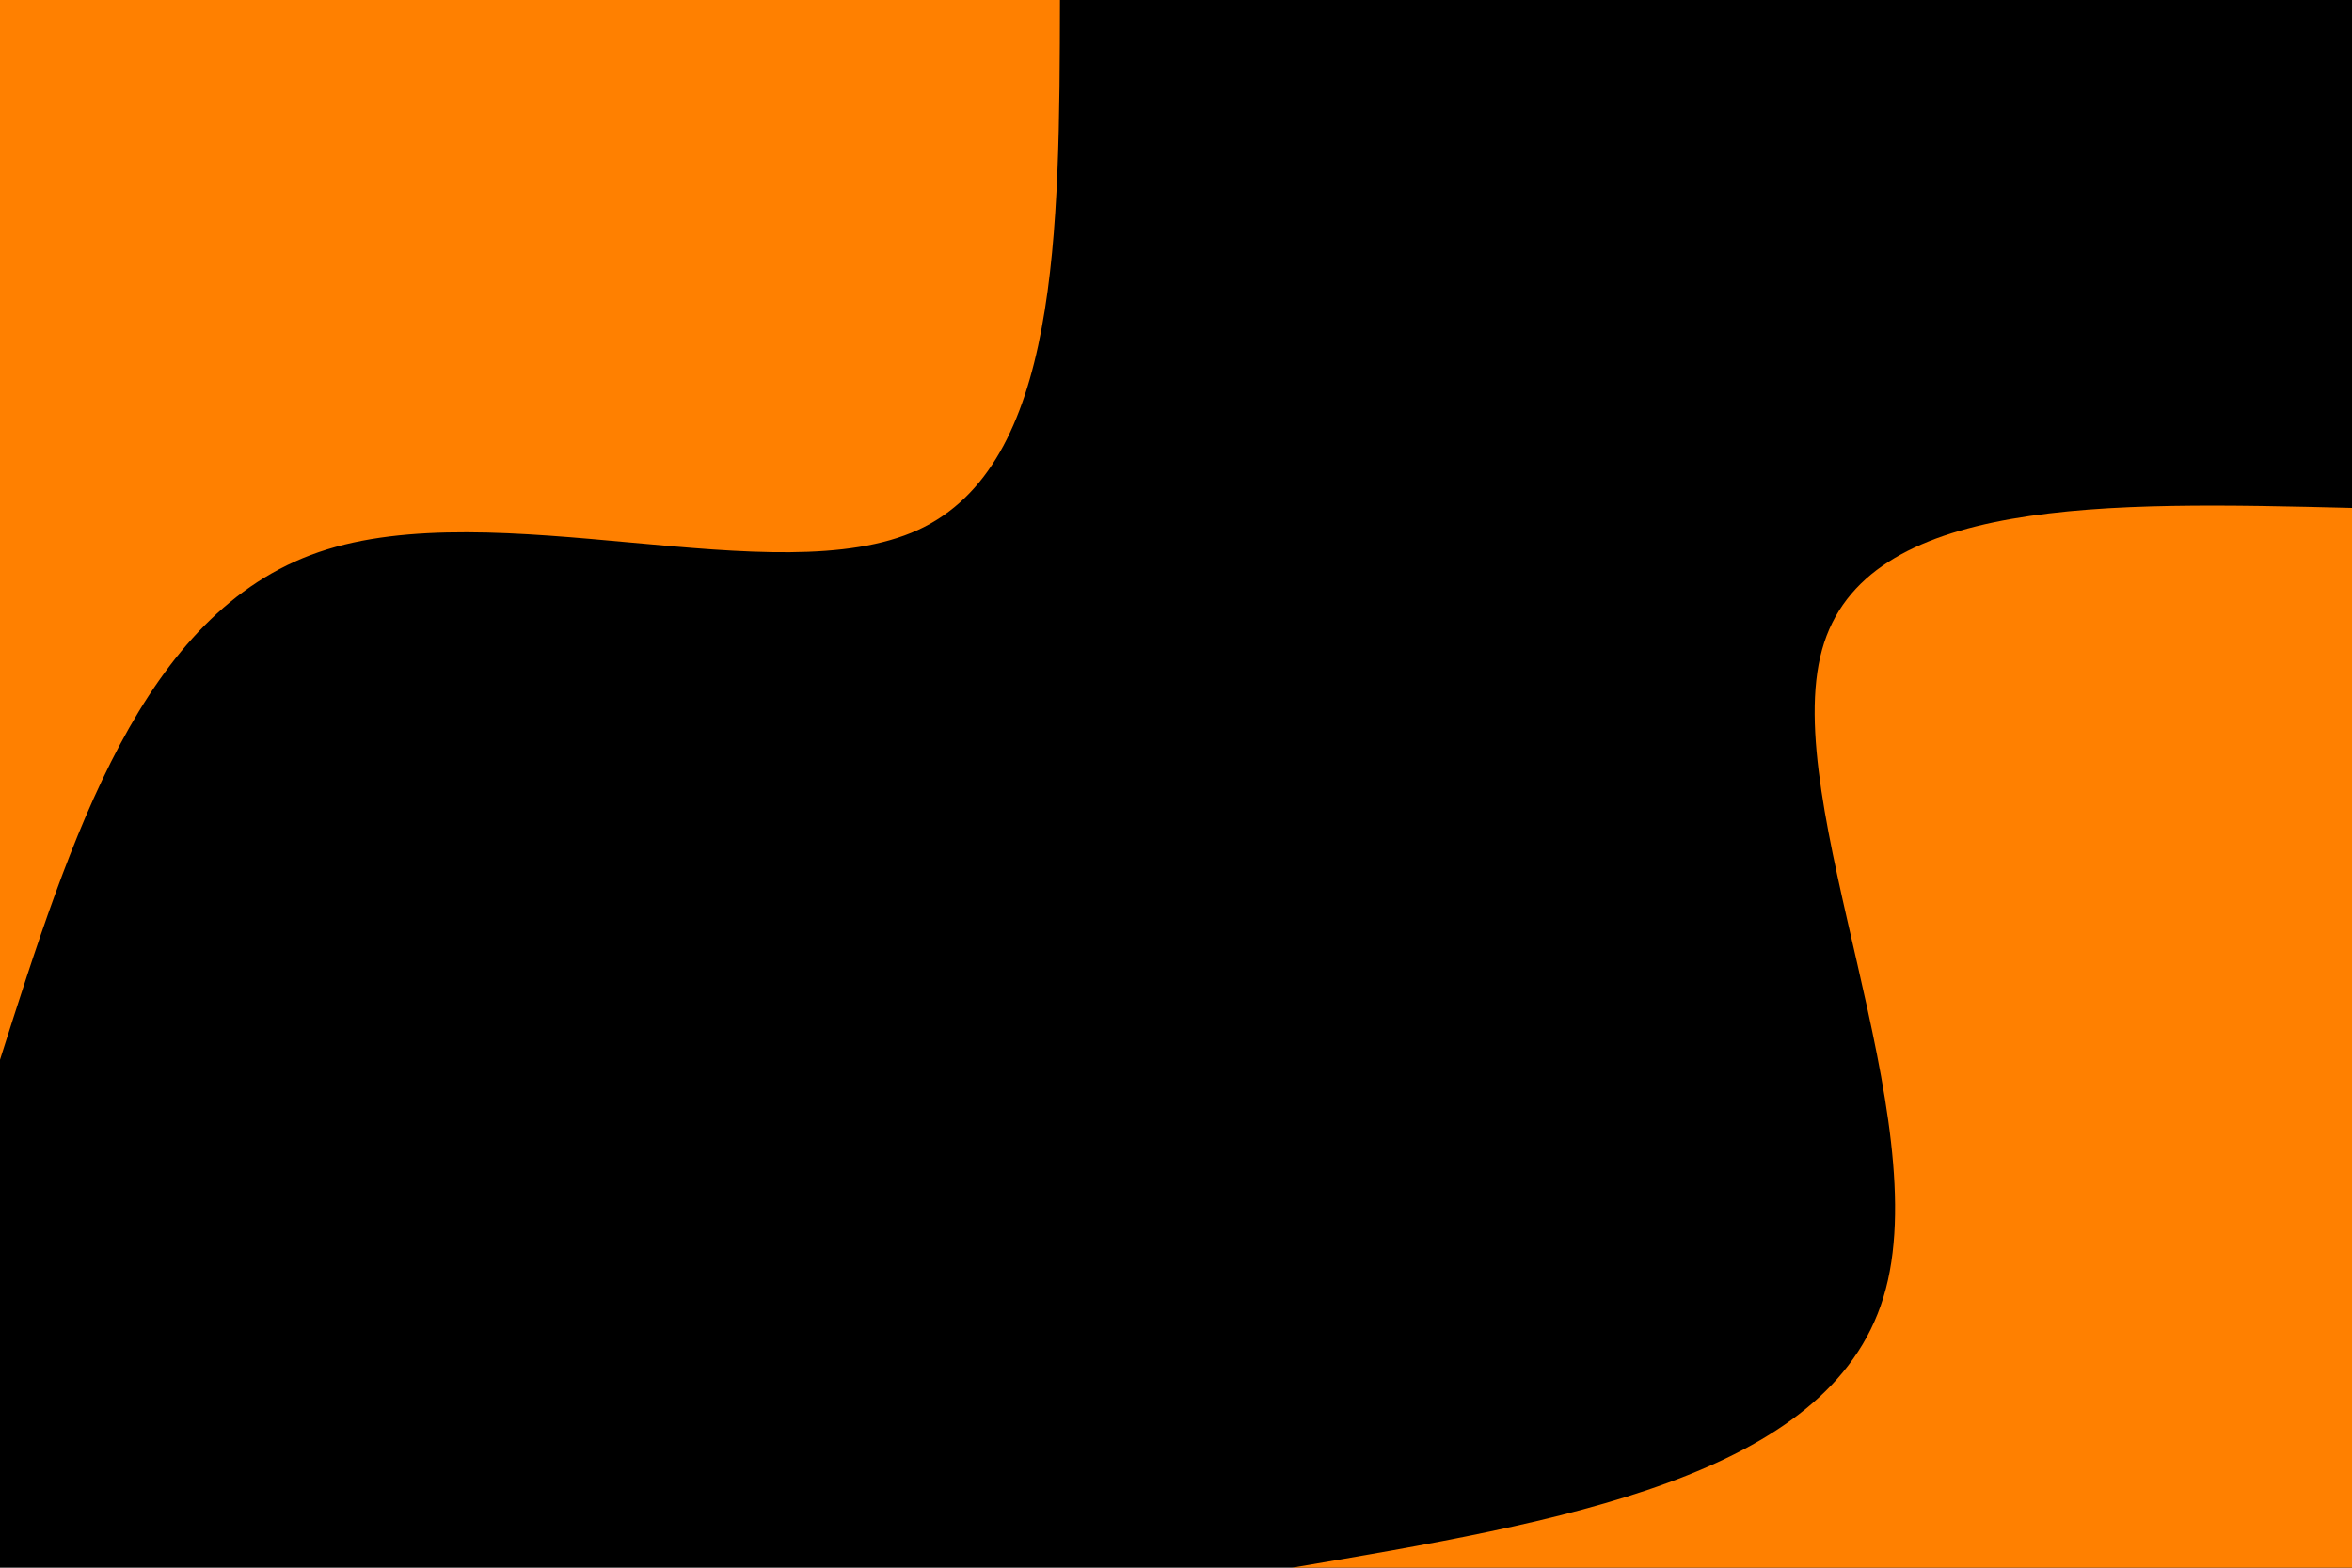 <svg id="visual" viewBox="0 0 900 600" width="900" height="600" xmlns="http://www.w3.org/2000/svg" xmlns:xlink="http://www.w3.org/1999/xlink" version="1.1"><rect x="0" y="0" width="900" height="600" fill="#000000"></rect><defs><linearGradient id="grad1_0" x1="33.3%" y1="100%" x2="100%" y2="0%"><stop offset="20%" stop-color="#000000" stop-opacity="1"></stop><stop offset="80%" stop-color="#000000" stop-opacity="1"></stop></linearGradient></defs><defs><linearGradient id="grad2_0" x1="0%" y1="100%" x2="66.7%" y2="0%"><stop offset="20%" stop-color="#000000" stop-opacity="1"></stop><stop offset="80%" stop-color="#000000" stop-opacity="1"></stop></linearGradient></defs><g transform="translate(900, 600)"><path d="M-405.6 0C-302.9 -17.4 -200.2 -34.8 -179.3 -103.5C-158.3 -172.2 -219.1 -292.4 -202.8 -351.3C-186.6 -410.2 -93.3 -407.9 0 -405.6L0 0Z" fill="#FF8000"></path></g><g transform="translate(0, 0)"><path d="M405.6 0C405.4 89 405.3 178 351.3 202.8C297.3 227.6 189.5 188.2 122 211.3C54.5 234.4 27.2 320 0 405.6L0 0Z" fill="#FF8000"></path></g></svg>